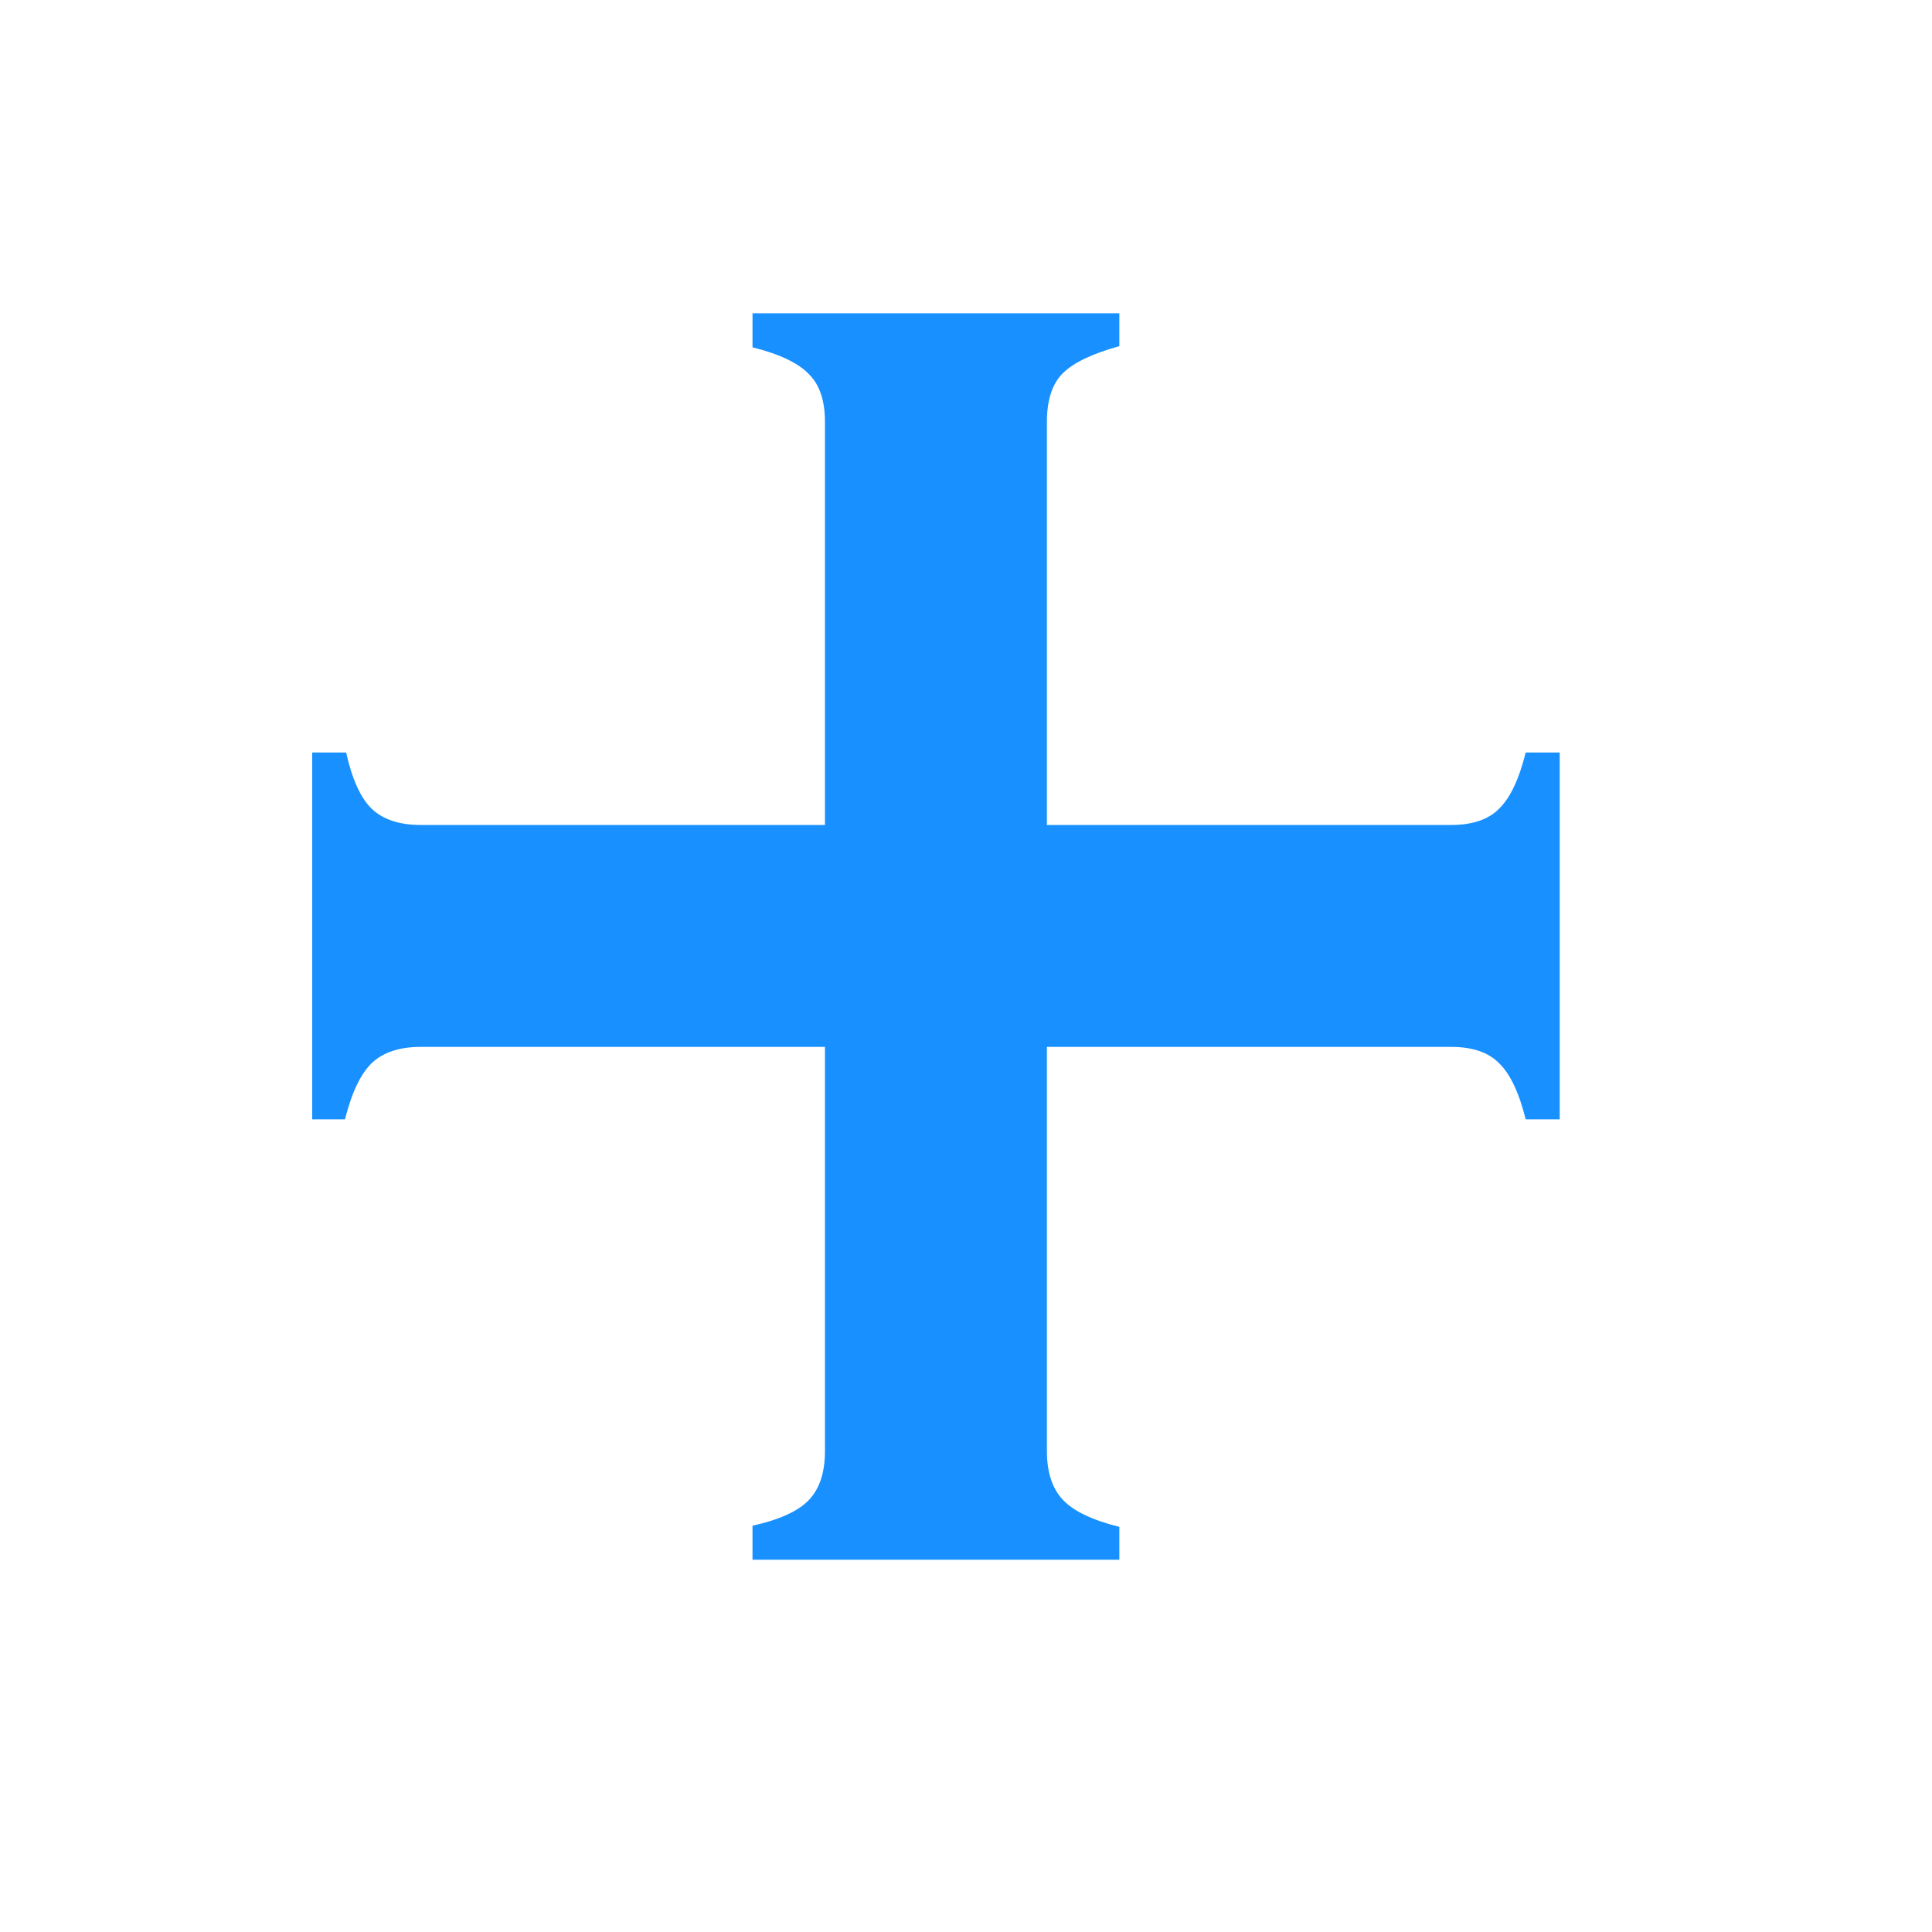 <svg width="30" height="30" viewBox="0 0 30 30" fill="none" xmlns="http://www.w3.org/2000/svg">
  <path
    d="M12.81 16.256L6.535 16.256C6.207 16.256 5.955 16.338 5.779 16.502C5.604 16.666 5.463 16.959 5.357 17.381L4.848 17.381V11.685L5.375 11.685C5.469 12.107 5.604 12.4 5.779 12.565C5.955 12.729 6.207 12.81 6.535 12.81L12.81 12.81L12.81 6.553C12.81 6.225 12.729 5.979 12.565 5.814C12.4 5.639 12.107 5.498 11.685 5.393L11.685 4.865L17.381 4.865L17.381 5.375C16.959 5.492 16.666 5.633 16.502 5.797C16.338 5.961 16.256 6.213 16.256 6.553L16.256 12.81H22.531C22.859 12.81 23.105 12.729 23.27 12.565C23.445 12.4 23.586 12.107 23.691 11.685L24.219 11.685V17.381L23.691 17.381C23.586 16.959 23.445 16.666 23.27 16.502C23.105 16.338 22.859 16.256 22.531 16.256H16.256L16.256 22.531C16.256 22.859 16.338 23.111 16.502 23.287C16.666 23.463 16.959 23.604 17.381 23.709L17.381 24.219L11.685 24.219L11.685 23.691C12.107 23.598 12.4 23.463 12.565 23.287C12.729 23.111 12.81 22.859 12.81 22.531L12.81 16.256Z"
    fill="#1890FF"/>
</svg>
